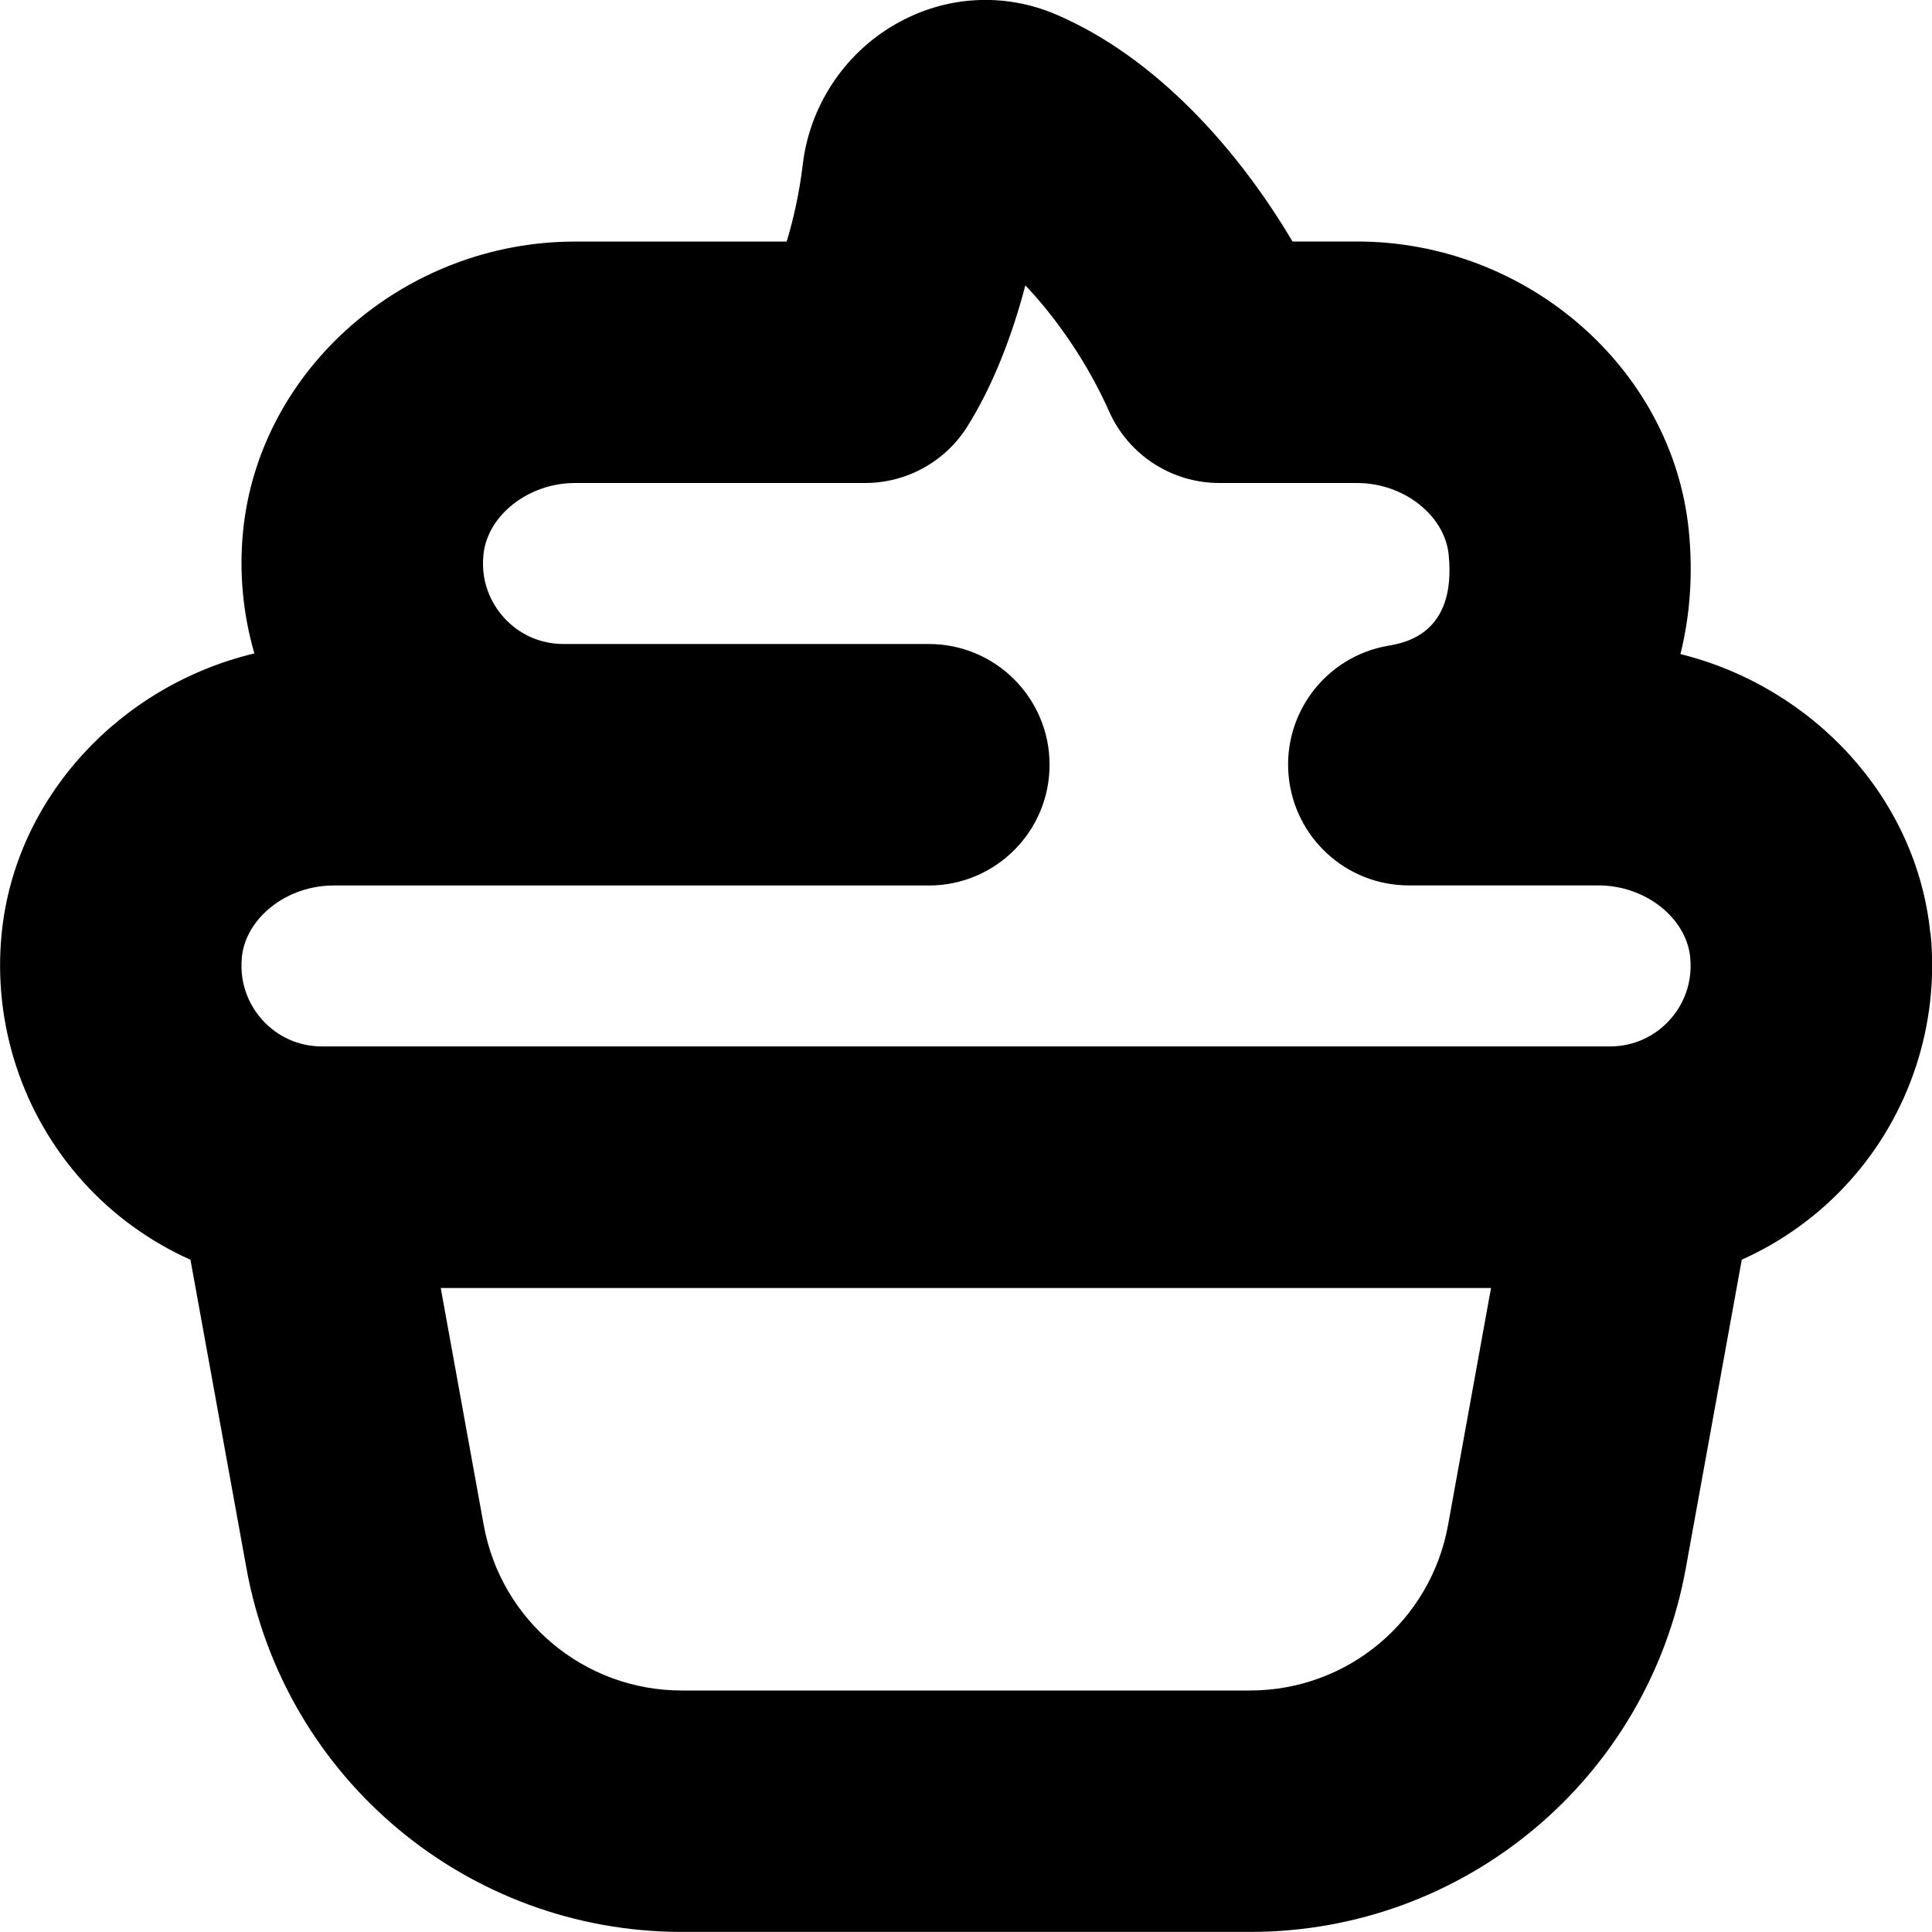 <?xml version="1.0" encoding="UTF-8"?>
<svg xmlns="http://www.w3.org/2000/svg" id="Layer_1" data-name="Layer 1" viewBox="0 0 24 24">
  <path d="m23.979,11.592c-.169-1.68-1.457-3.057-3.104-3.467.119-.477.158-.993.104-1.533-.202-2.015-2.013-3.592-4.122-3.592h-.801c-.666-1.125-1.681-2.282-2.937-2.82-.652-.278-1.381-.235-2.001.124-.632.364-1.061,1.015-1.146,1.741-.042.352-.115.678-.2.956h-2.63c-2.109,0-3.92,1.578-4.122,3.593-.052.517-.002,1.034.14,1.523C1.496,8.515.19,9.9.021,11.593c-.113,1.127.257,2.254,1.014,3.09.375.415.83.742,1.331.966l.695,3.83c.474,2.619,2.75,4.52,5.411,4.52h7.059c2.661,0,4.938-1.901,5.411-4.52l.695-3.831c.501-.224.956-.551,1.331-.966.757-.836,1.127-1.963,1.014-3.091Zm-20.975.3c.05-.492.56-.892,1.138-.892h7.396c.828,0,1.5-.671,1.5-1.5s-.672-1.5-1.5-1.5h-4.538c-.286,0-.55-.117-.742-.33-.111-.123-.292-.388-.253-.778.05-.492.56-.892,1.138-.892h3.604c.517,0,.997-.266,1.271-.704.298-.476.545-1.084.719-1.751.398.418.782.983,1.039,1.562.24.543.777.893,1.371.893h1.711c.578,0,1.088.4,1.138.891.098.982-.543,1.095-.754,1.131-.767.134-1.303.832-1.235,1.607s.716,1.37,1.494,1.37h2.357c.578,0,1.088.4,1.138.891.039.392-.142.656-.253.779-.192.212-.456.33-.742.33H4c-.286,0-.55-.117-.742-.33-.111-.123-.292-.388-.253-.778Zm12.524,9.108h-7.059c-1.21,0-2.244-.864-2.46-2.055l-.534-2.945h13.047l-.534,2.946c-.216,1.19-1.25,2.054-2.46,2.054Z"/>
</svg>
